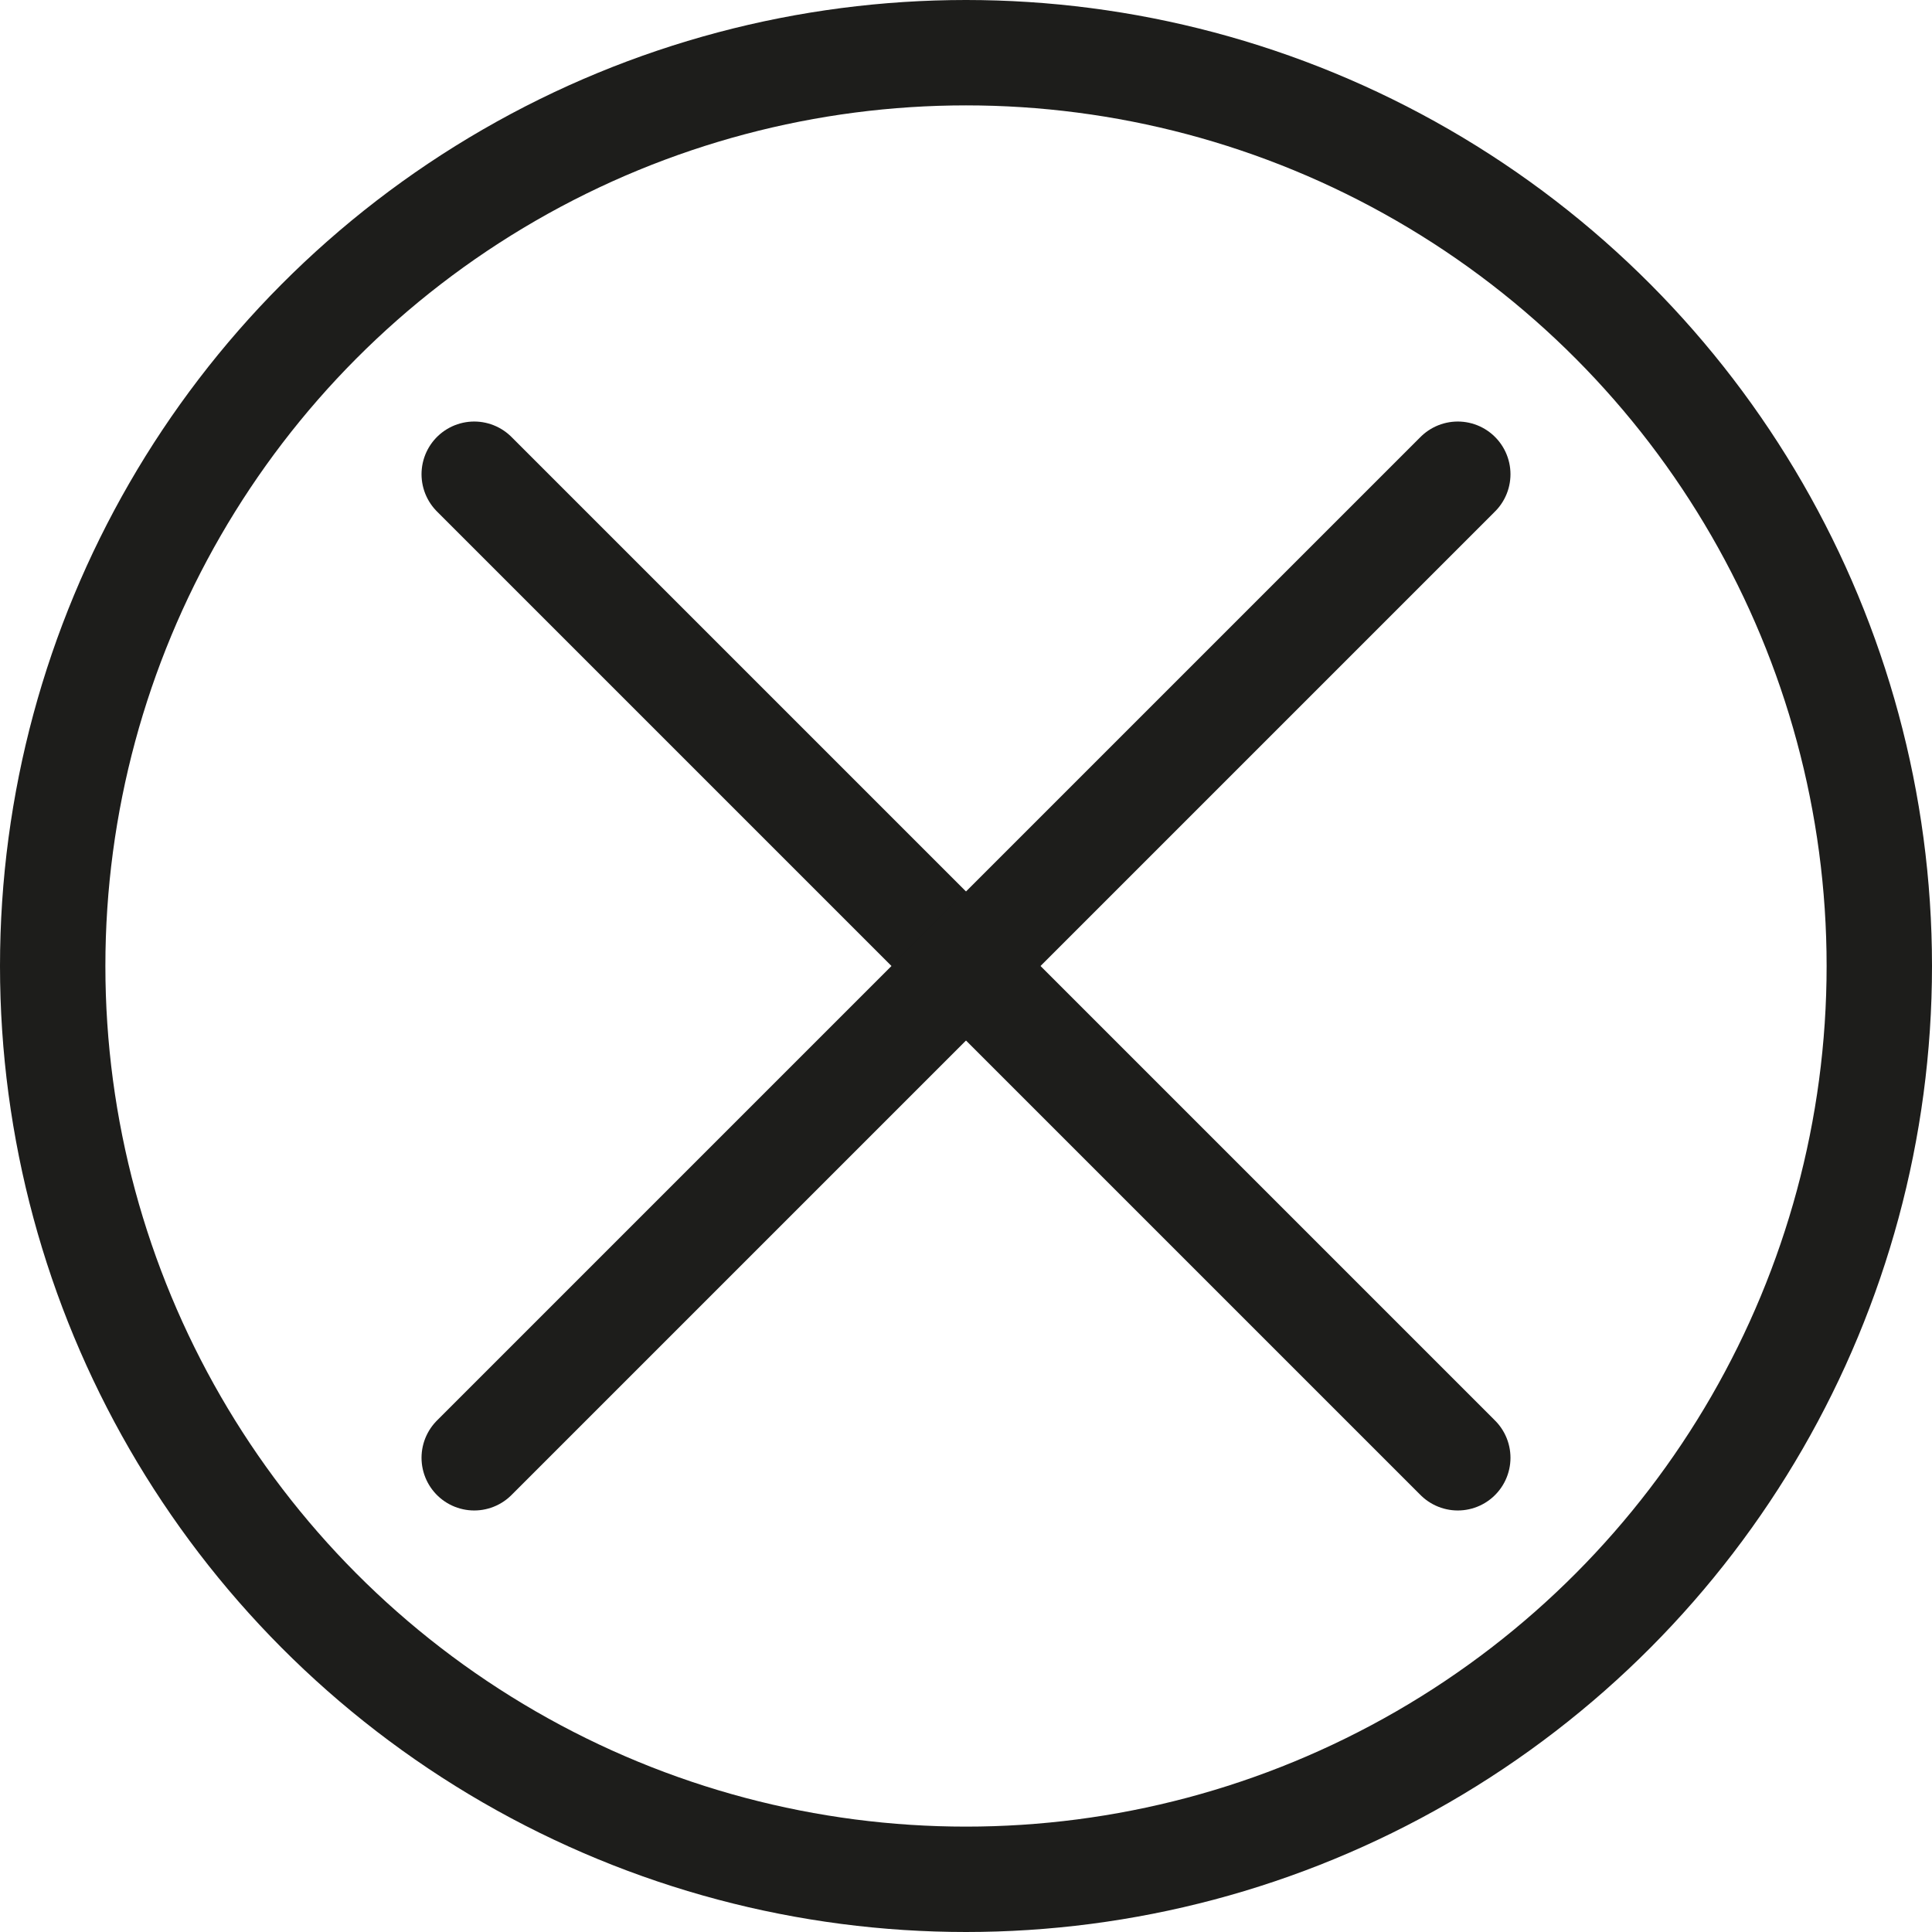 <svg xmlns="http://www.w3.org/2000/svg" width="27.5" height="27.5" viewBox="0 0 27.5 27.5">
  <g id="wrong-cancel-close-svgrepo-com" transform="translate(-0.25 -0.192)">
    <circle id="Ellipse_2" data-name="Ellipse 2" cx="13" cy="13" r="13" transform="translate(1 0.942)" fill="none" stroke="#1d1d1b" stroke-linecap="round" stroke-linejoin="round" stroke-width="1.5"/>
    <line id="Line_22" data-name="Line 22" x2="14" y2="14" transform="translate(7 6.942)" fill="none" stroke="#1d1d1b" stroke-linecap="round" stroke-linejoin="round" stroke-width="1.5"/>
    <line id="Line_23" data-name="Line 23" y1="14" x2="14" transform="translate(7 6.942)" fill="none" stroke="#1d1d1b" stroke-linecap="round" stroke-linejoin="round" stroke-width="1.5"/>
  </g>
</svg>

